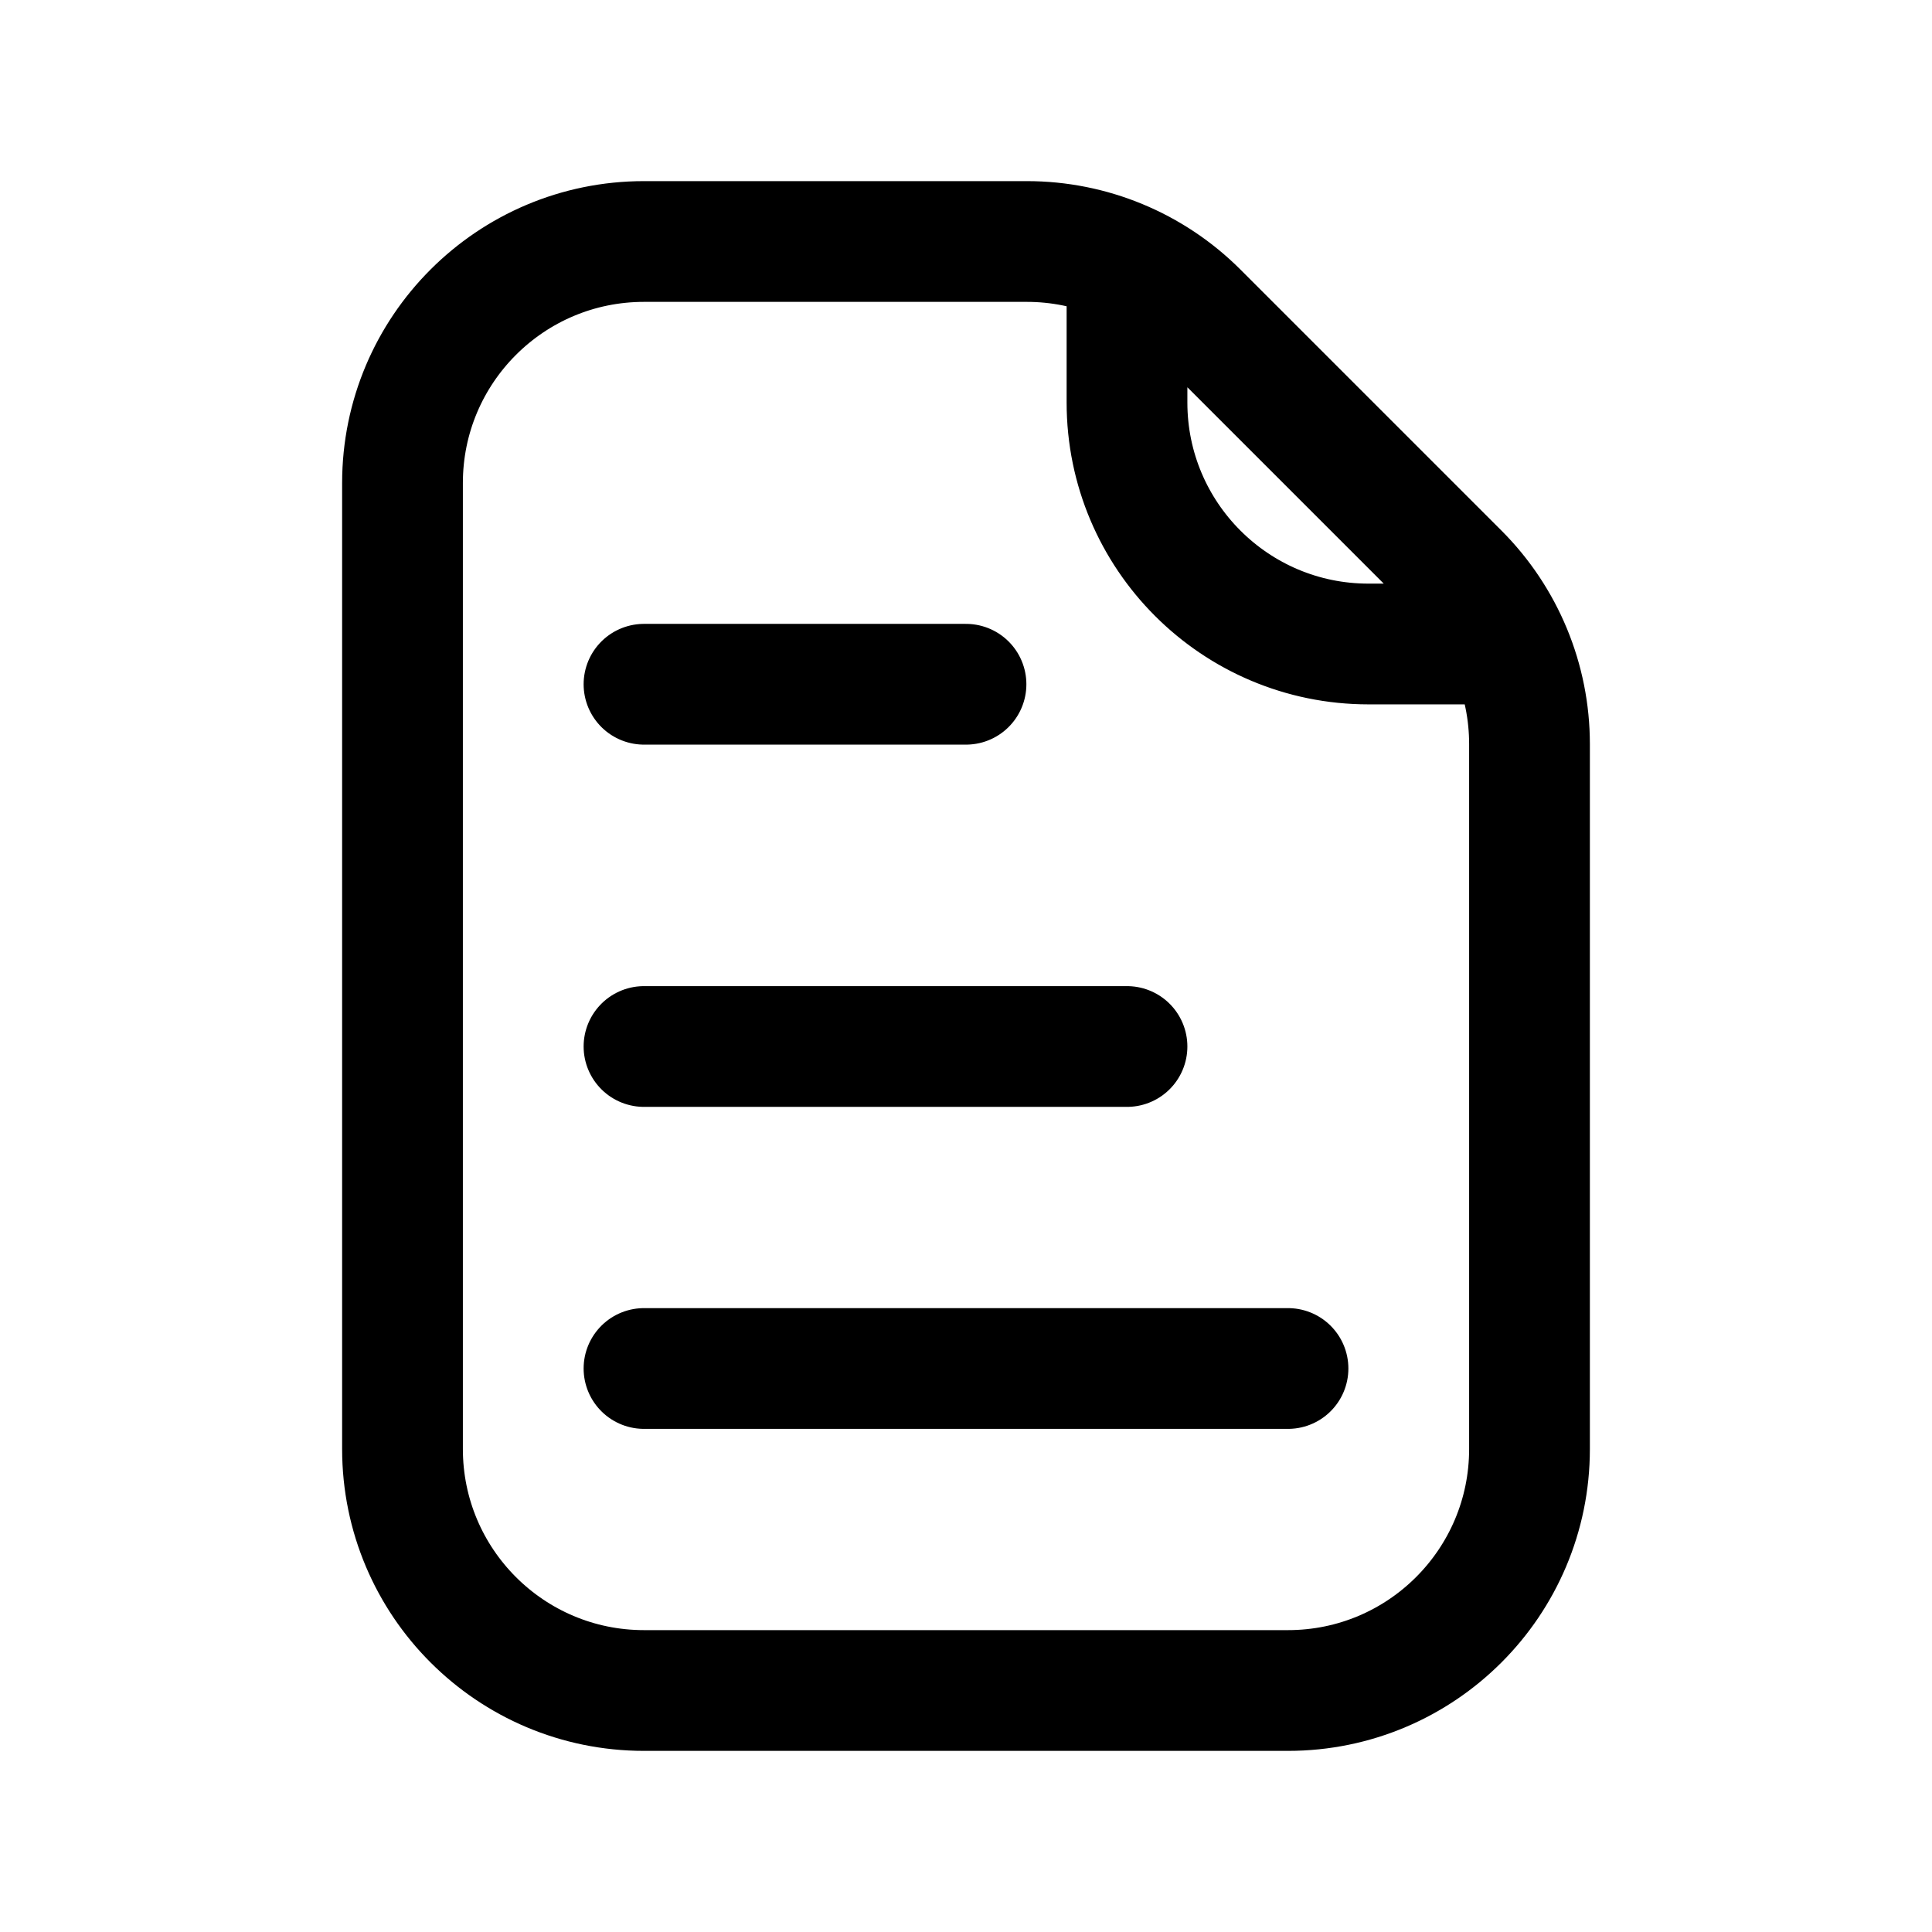 <svg width="24" height="24" viewBox="0 0 24 24" fill="none" xmlns="http://www.w3.org/2000/svg">
  <path d="M14 3.5V5C14 6.657 15.343 8 17 8H18.5M8 17H16M8 13H14M8 8.5H12M16 21H8C6.343 21 5 19.657 5 18V6C5 4.343 6.343 3 8 3H12.757C13.553 3 14.316 3.316 14.879 3.879L18.121 7.121C18.684 7.684 19 8.447 19 9.243V18C19 19.657 17.657 21 16 21Z" 
    stroke="#000000" stroke-width="1.5" stroke-linecap="round" stroke-linejoin="round" />
</svg>

